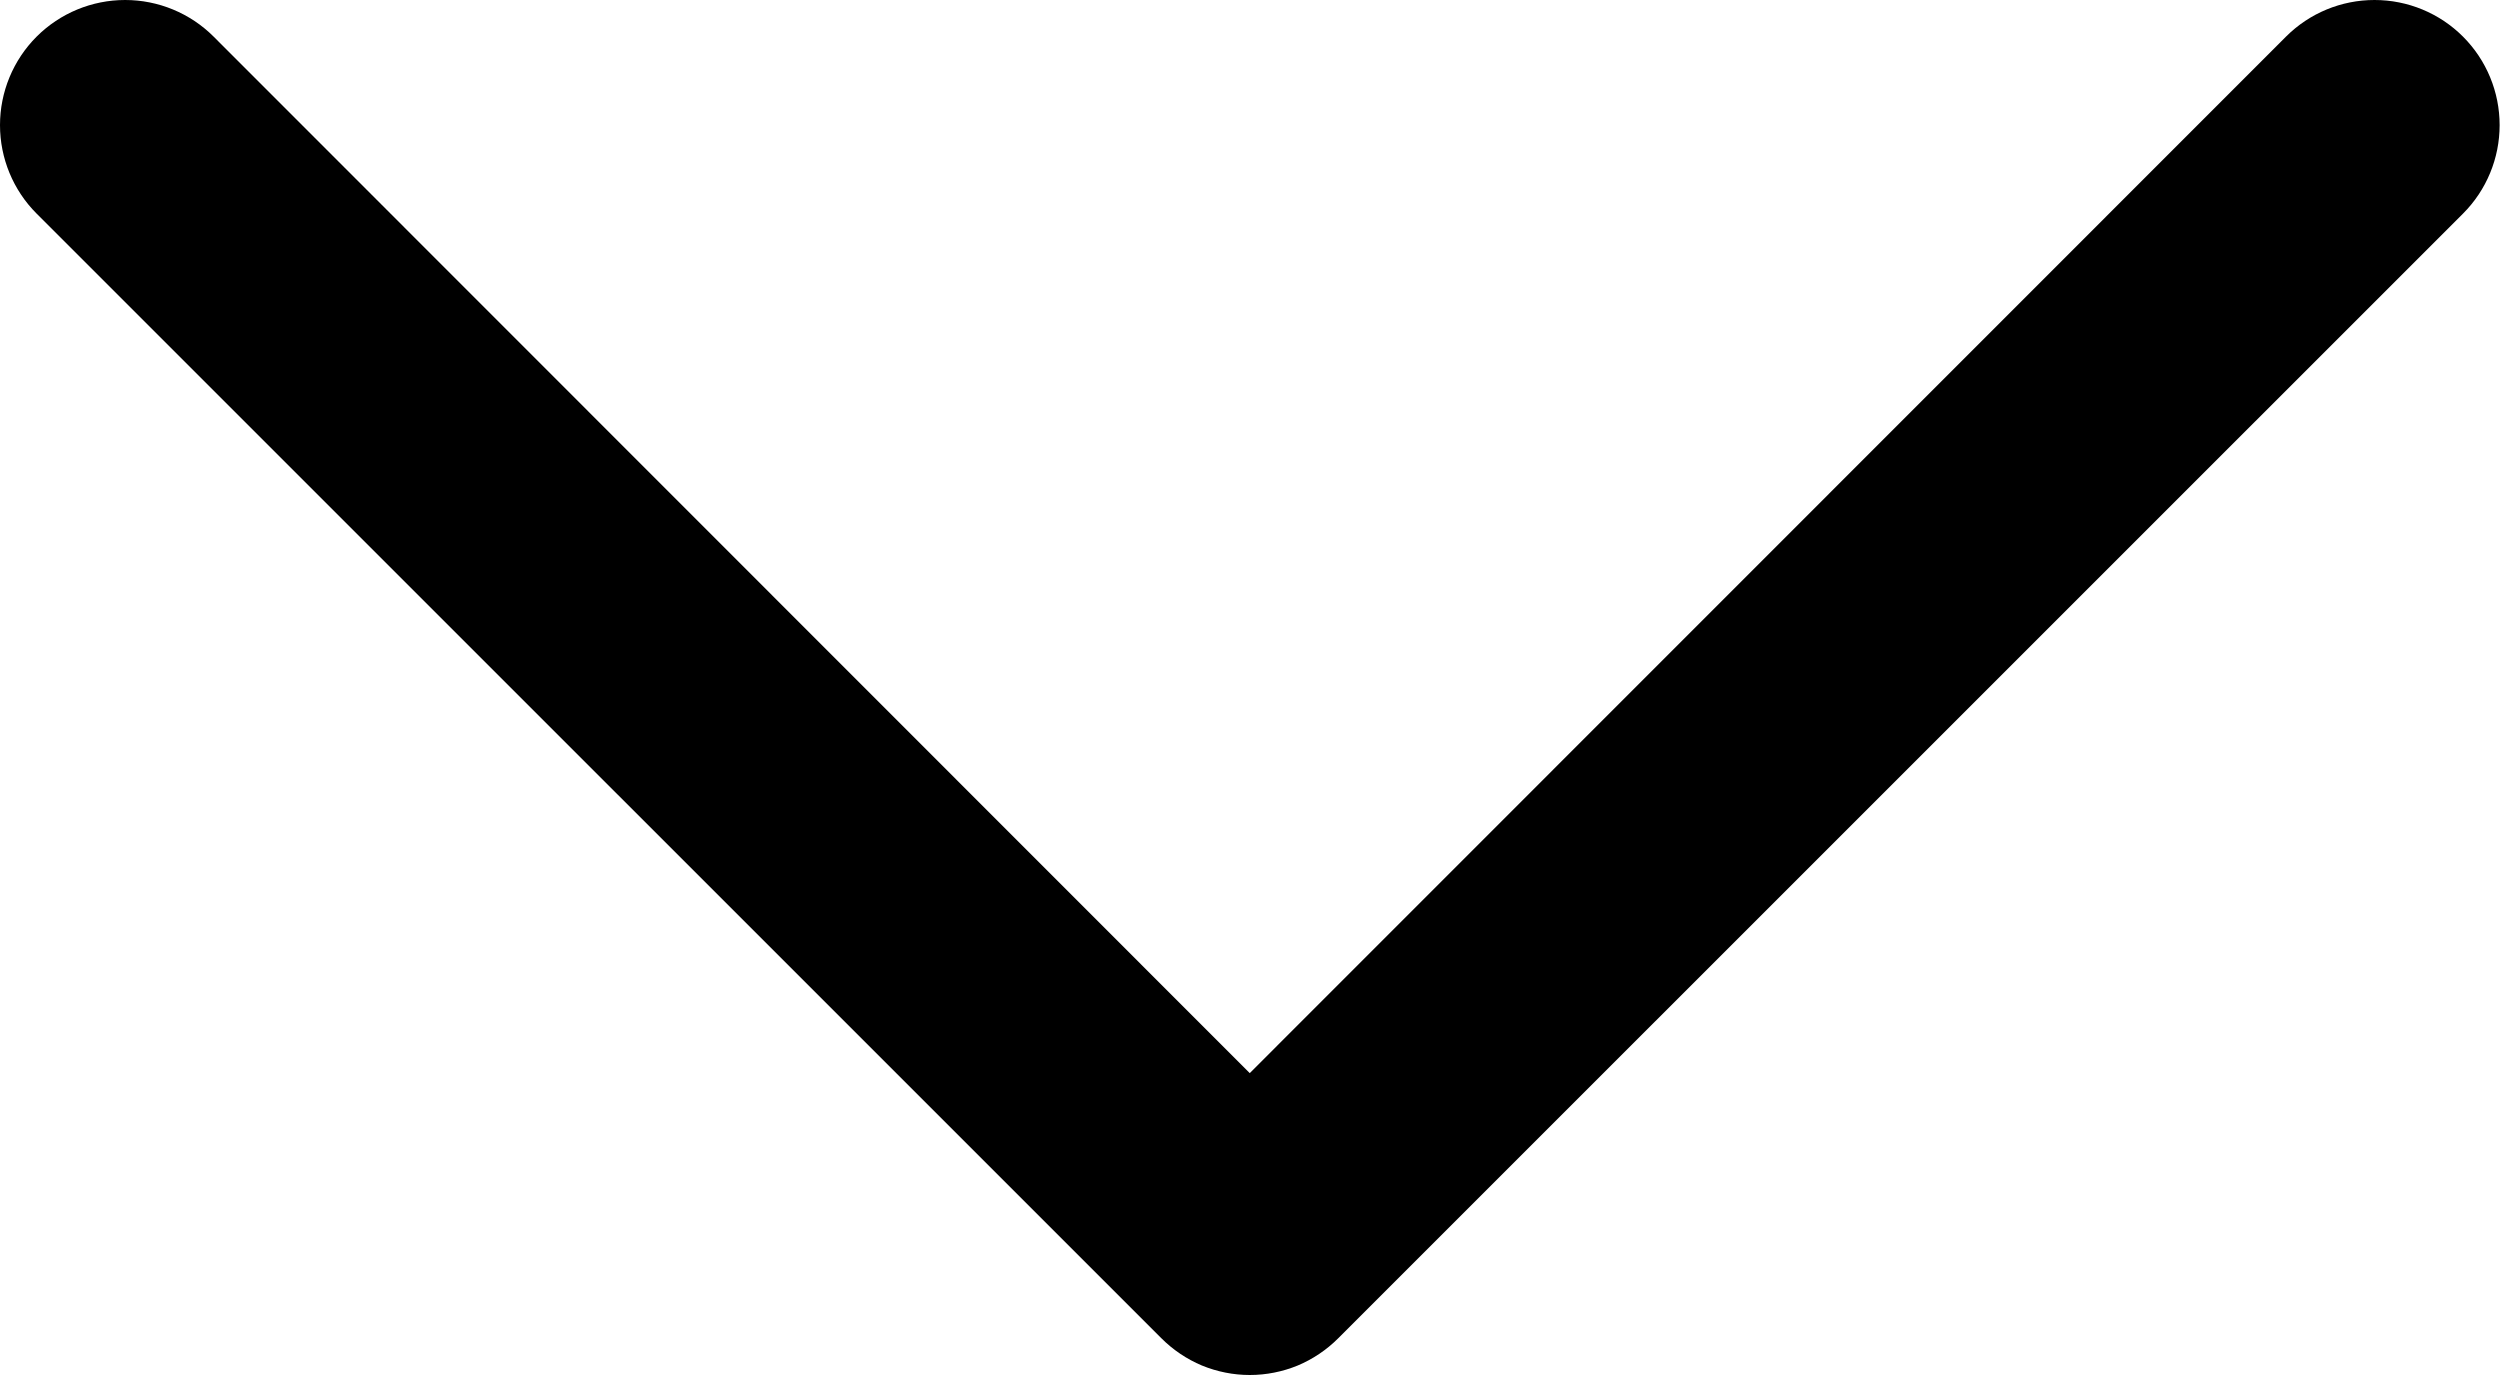 <svg width="20" height="11" viewBox="0 0 20 11" fill="none" xmlns="http://www.w3.org/2000/svg">
<path d="M9.998 8.585L18.288 0.293C18.476 0.105 18.73 -8.18737e-07 18.996 -8.30341e-07C19.262 -8.41946e-07 19.516 0.105 19.704 0.293C19.892 0.481 19.997 0.736 19.997 1.001C19.997 1.266 19.892 1.521 19.704 1.709L10.706 10.706C10.613 10.799 10.503 10.873 10.382 10.924C10.26 10.974 10.13 11 9.998 11C9.867 11 9.737 10.974 9.615 10.924C9.494 10.873 9.384 10.799 9.291 10.706L0.293 1.709C0.105 1.521 -4.25466e-07 1.266 -4.37071e-07 1.001C-4.48675e-07 0.736 0.105 0.481 0.293 0.293C0.481 0.105 0.736 -3.21501e-08 1.001 -4.37545e-08C1.266 -5.53589e-08 1.521 0.105 1.709 0.293L9.998 8.585Z" fill="black"/>
</svg>
